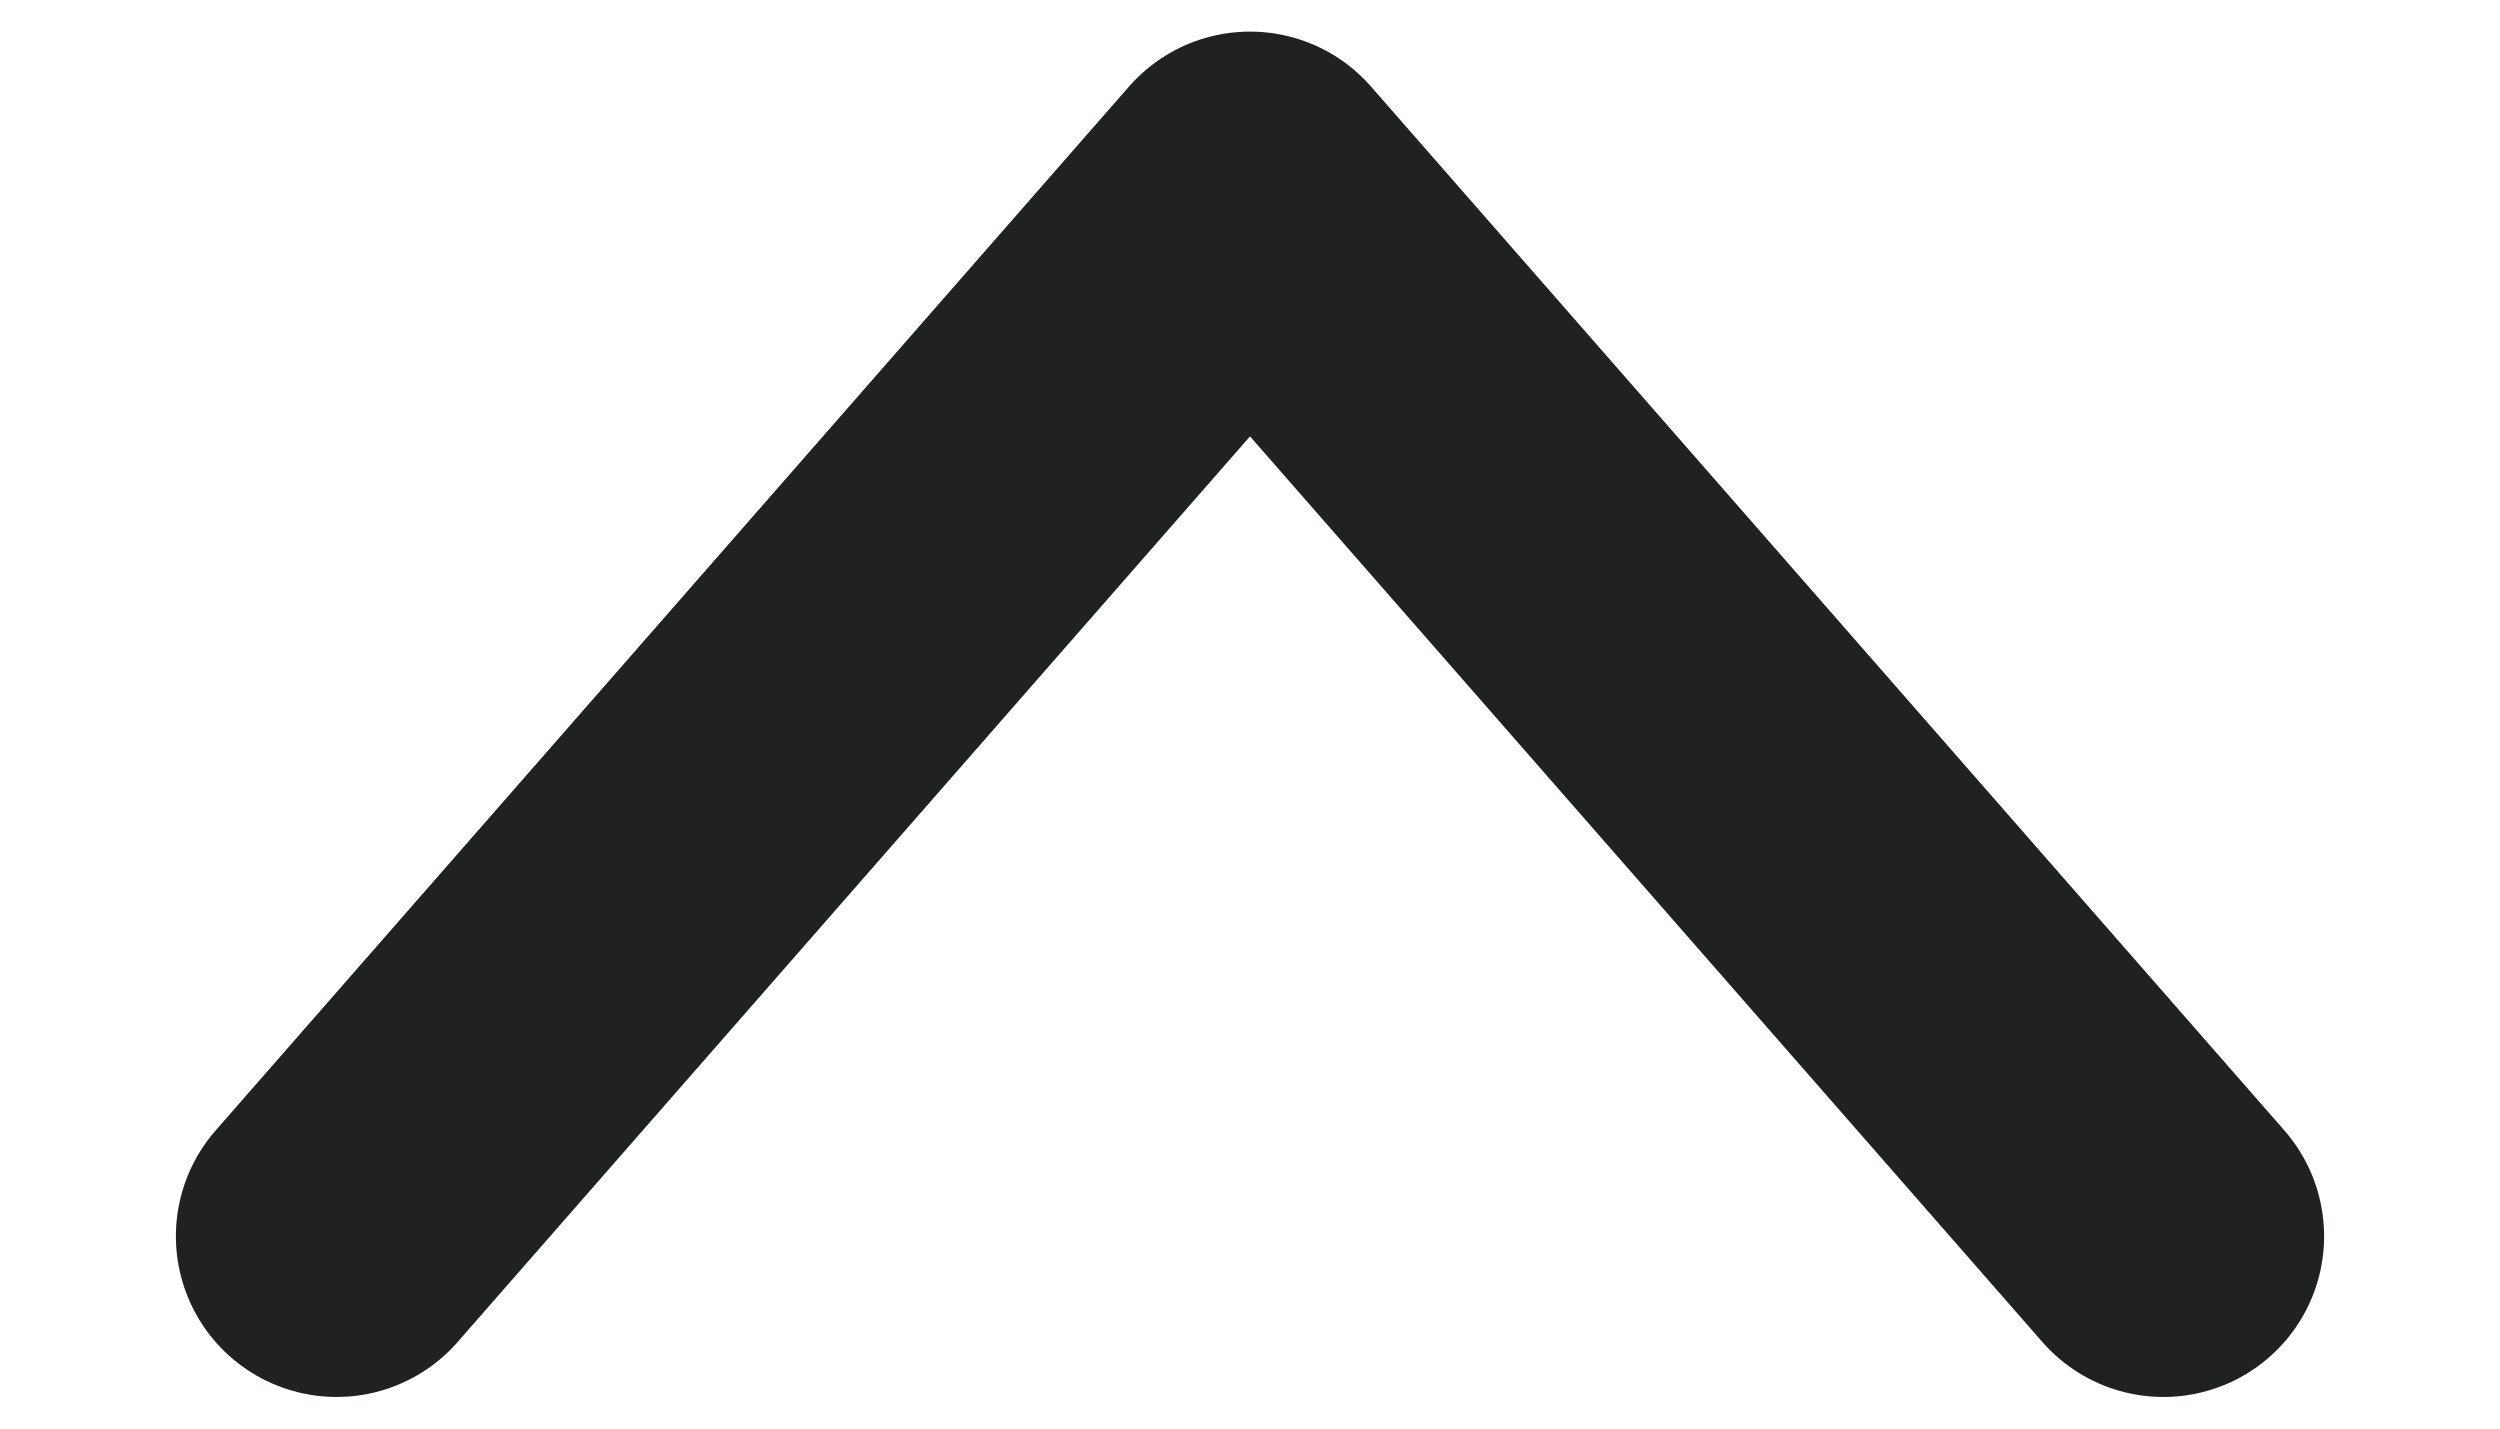 <svg width="14" height="8" viewBox="0 0 14 8" fill="none" xmlns="http://www.w3.org/2000/svg">
<path d="M12.115 6.923L7 1.077L1.885 6.923" stroke="#1F2220" stroke-width="1.8" stroke-linecap="round" stroke-linejoin="round" style="cursor:pointer;"/>
</svg>
